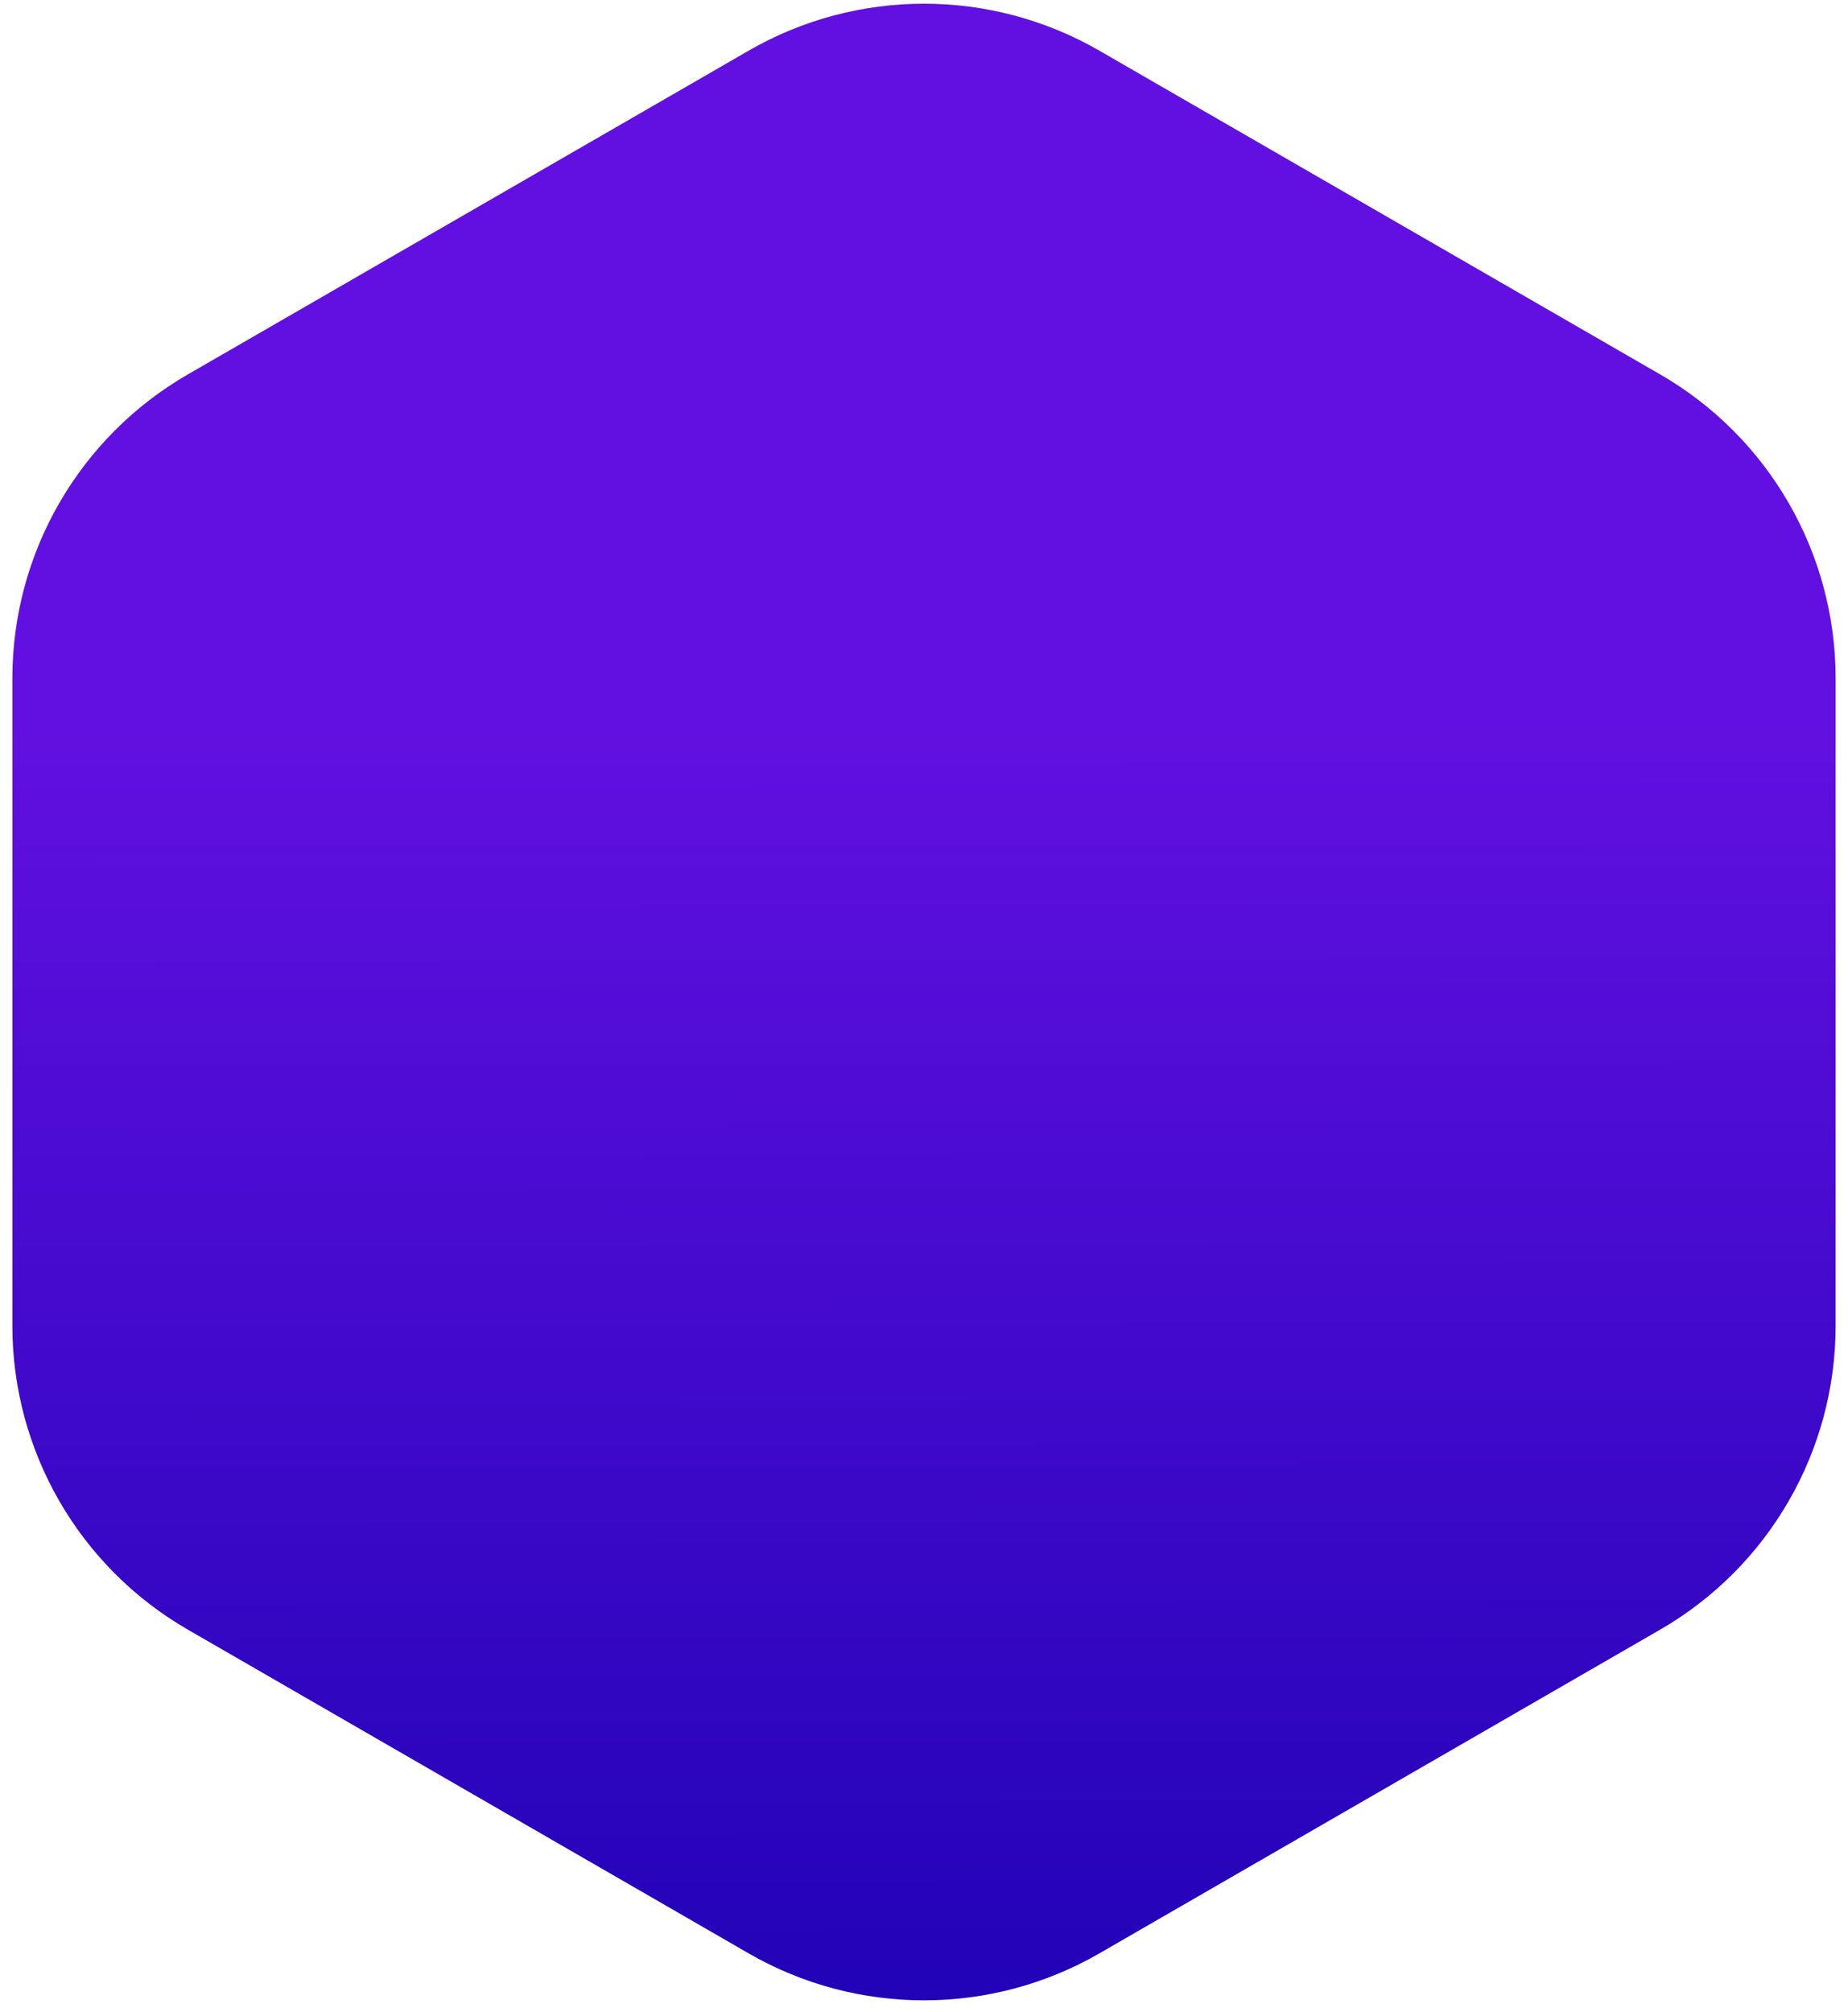 <svg width="79" height="86" viewBox="0 0 79 86" fill="none" xmlns="http://www.w3.org/2000/svg">
<path d="M32 2.168C36.641 -0.512 42.359 -0.512 47 2.168L70.971 16.007C75.612 18.687 78.471 23.639 78.471 28.998V56.677C78.471 62.036 75.612 66.988 70.971 69.668L47 83.507C42.359 86.187 36.641 86.187 32 83.507L8.029 69.668C3.388 66.988 0.529 62.036 0.529 56.677V28.998C0.529 23.639 3.388 18.687 8.029 16.007L32 2.168Z" fill="url(#paint0_linear_106_6)"/>
<defs>
<linearGradient id="paint0_linear_106_6" x1="39" y1="-14.163" x2="39.5" y2="185.837" gradientUnits="userSpaceOnUse">
<stop offset="0.224" stop-color="#6210E1"/>
<stop offset="0.556" stop-color="#1400AE"/>
</linearGradient>
</defs>
</svg>
